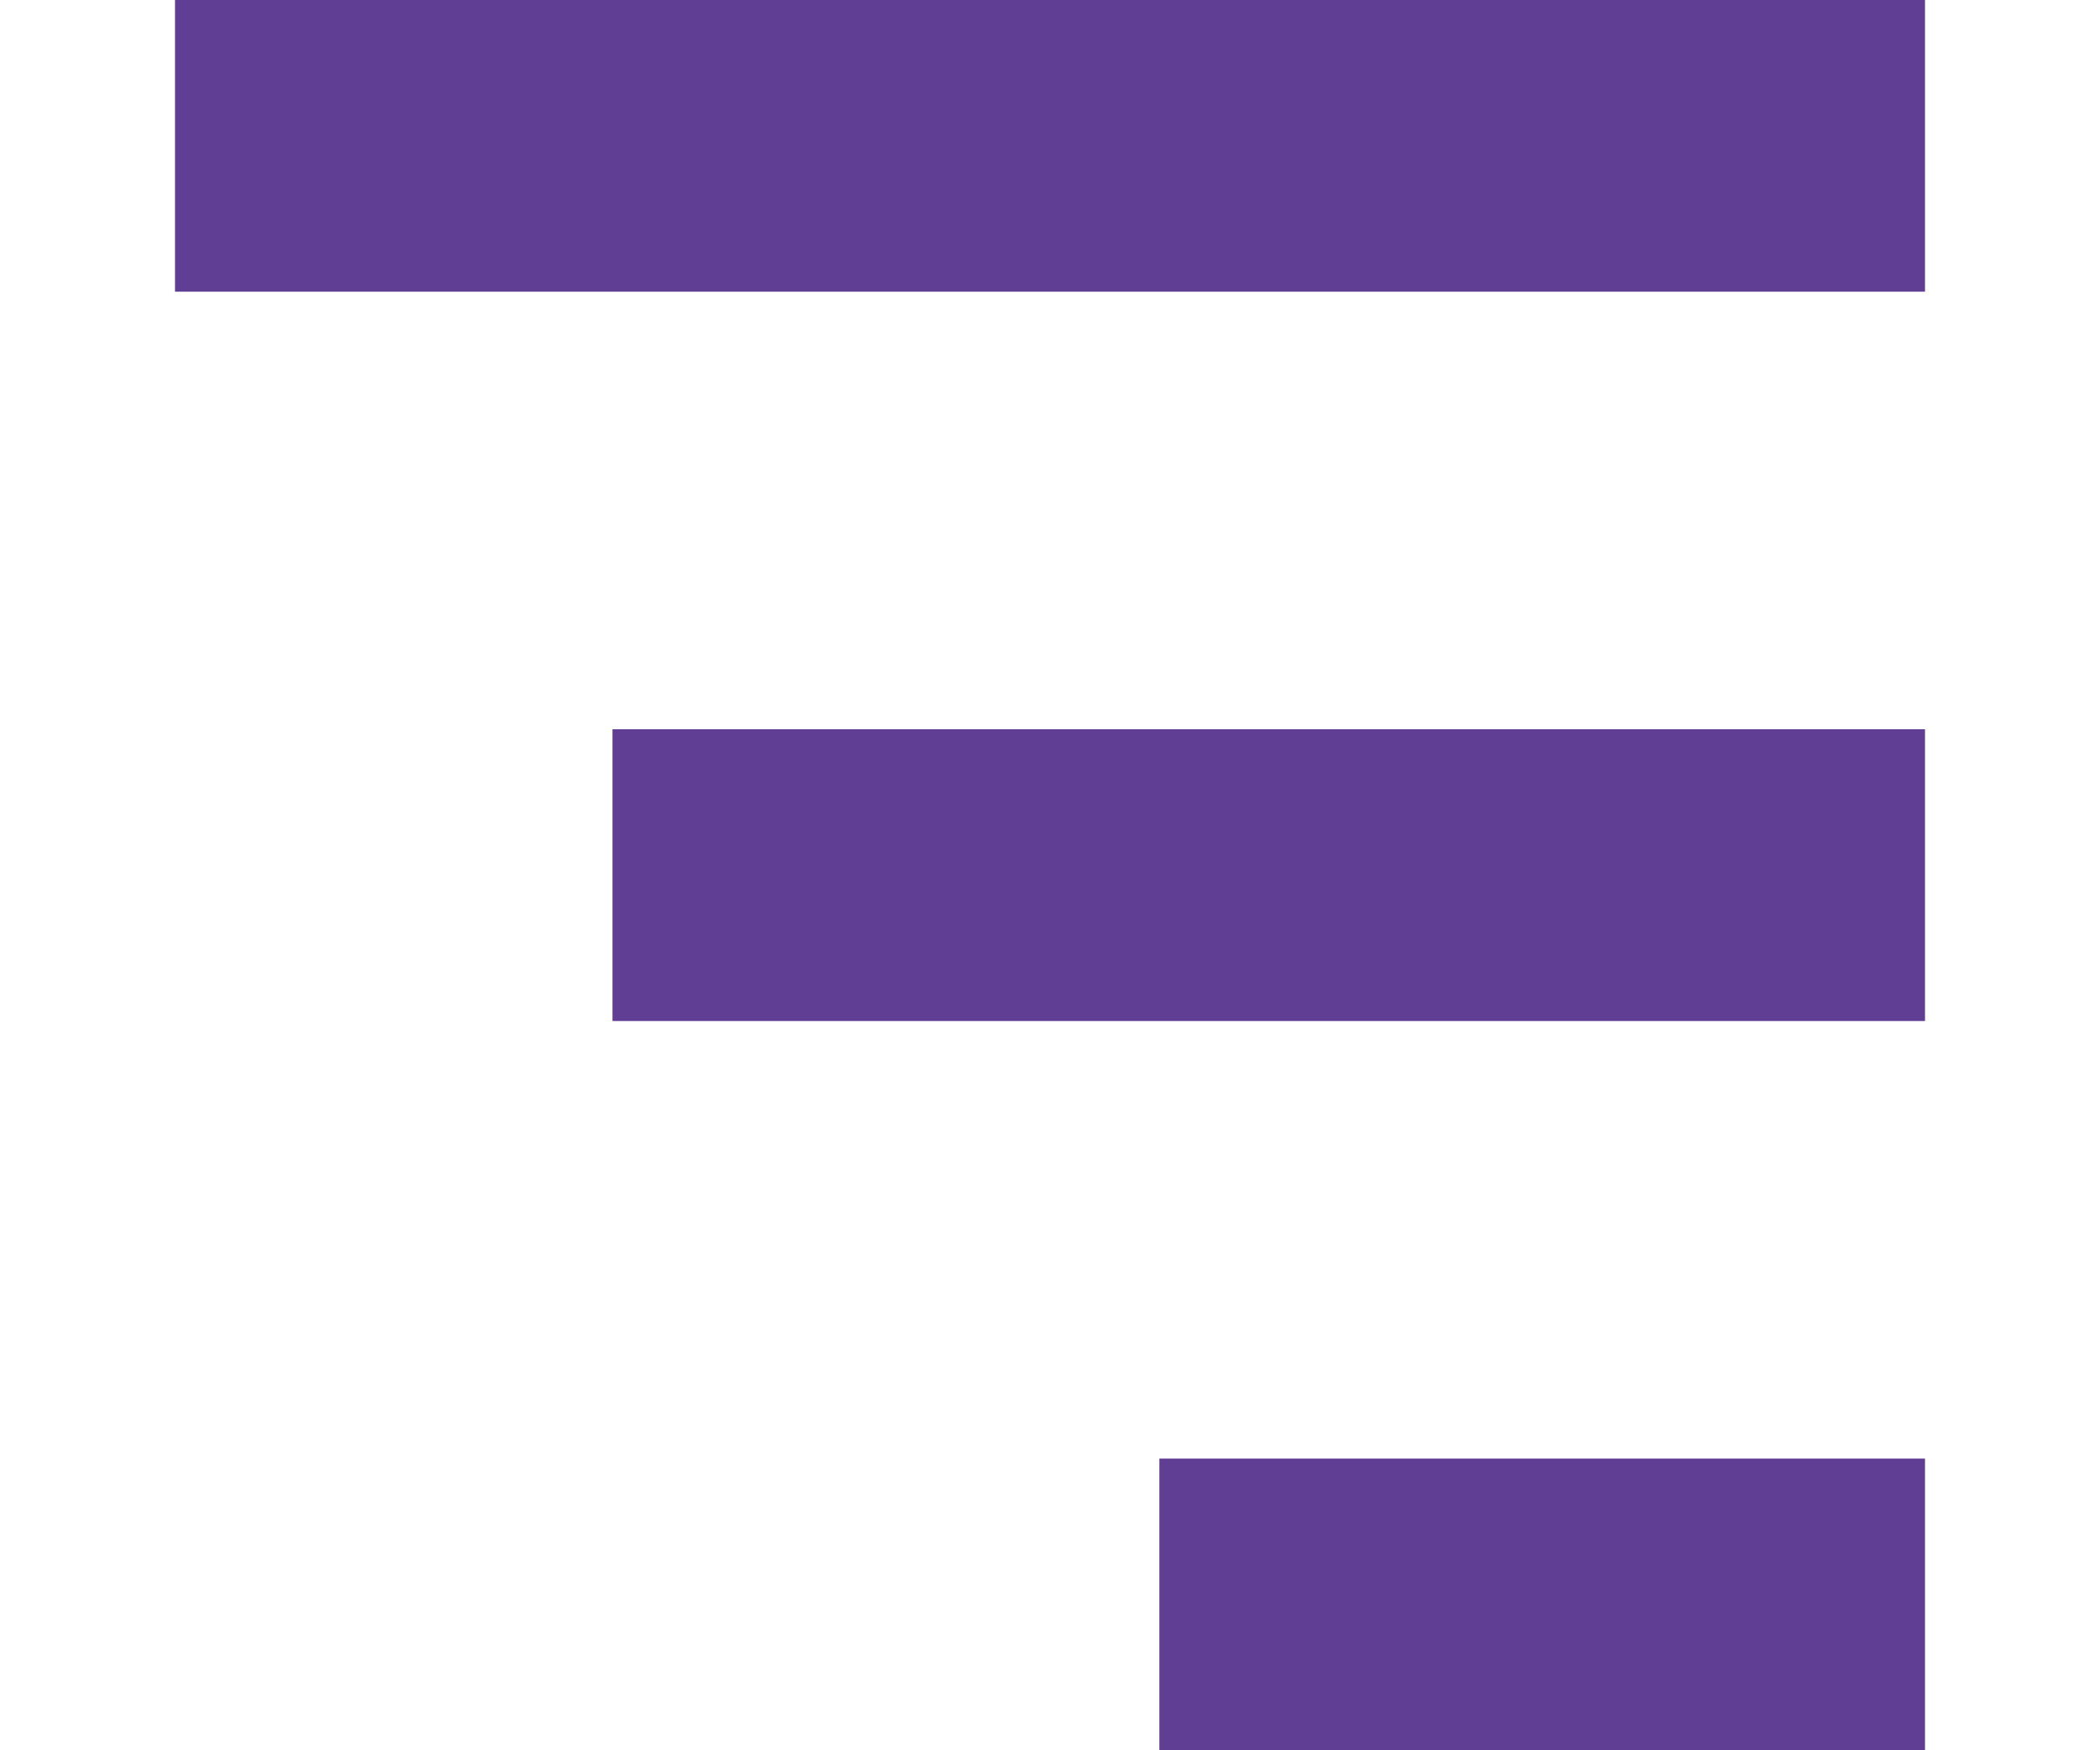 <svg width="24" height="20" viewBox="0 0 24 20" fill="none" xmlns="http://www.w3.org/2000/svg">
<path d="M2 0H22V3.333H2V0ZM7 8.333H14.5H22V11.667H7V8.333ZM13.25 16.667H22V20H13.25V16.667Z" fill="#603E94"/>
</svg>
